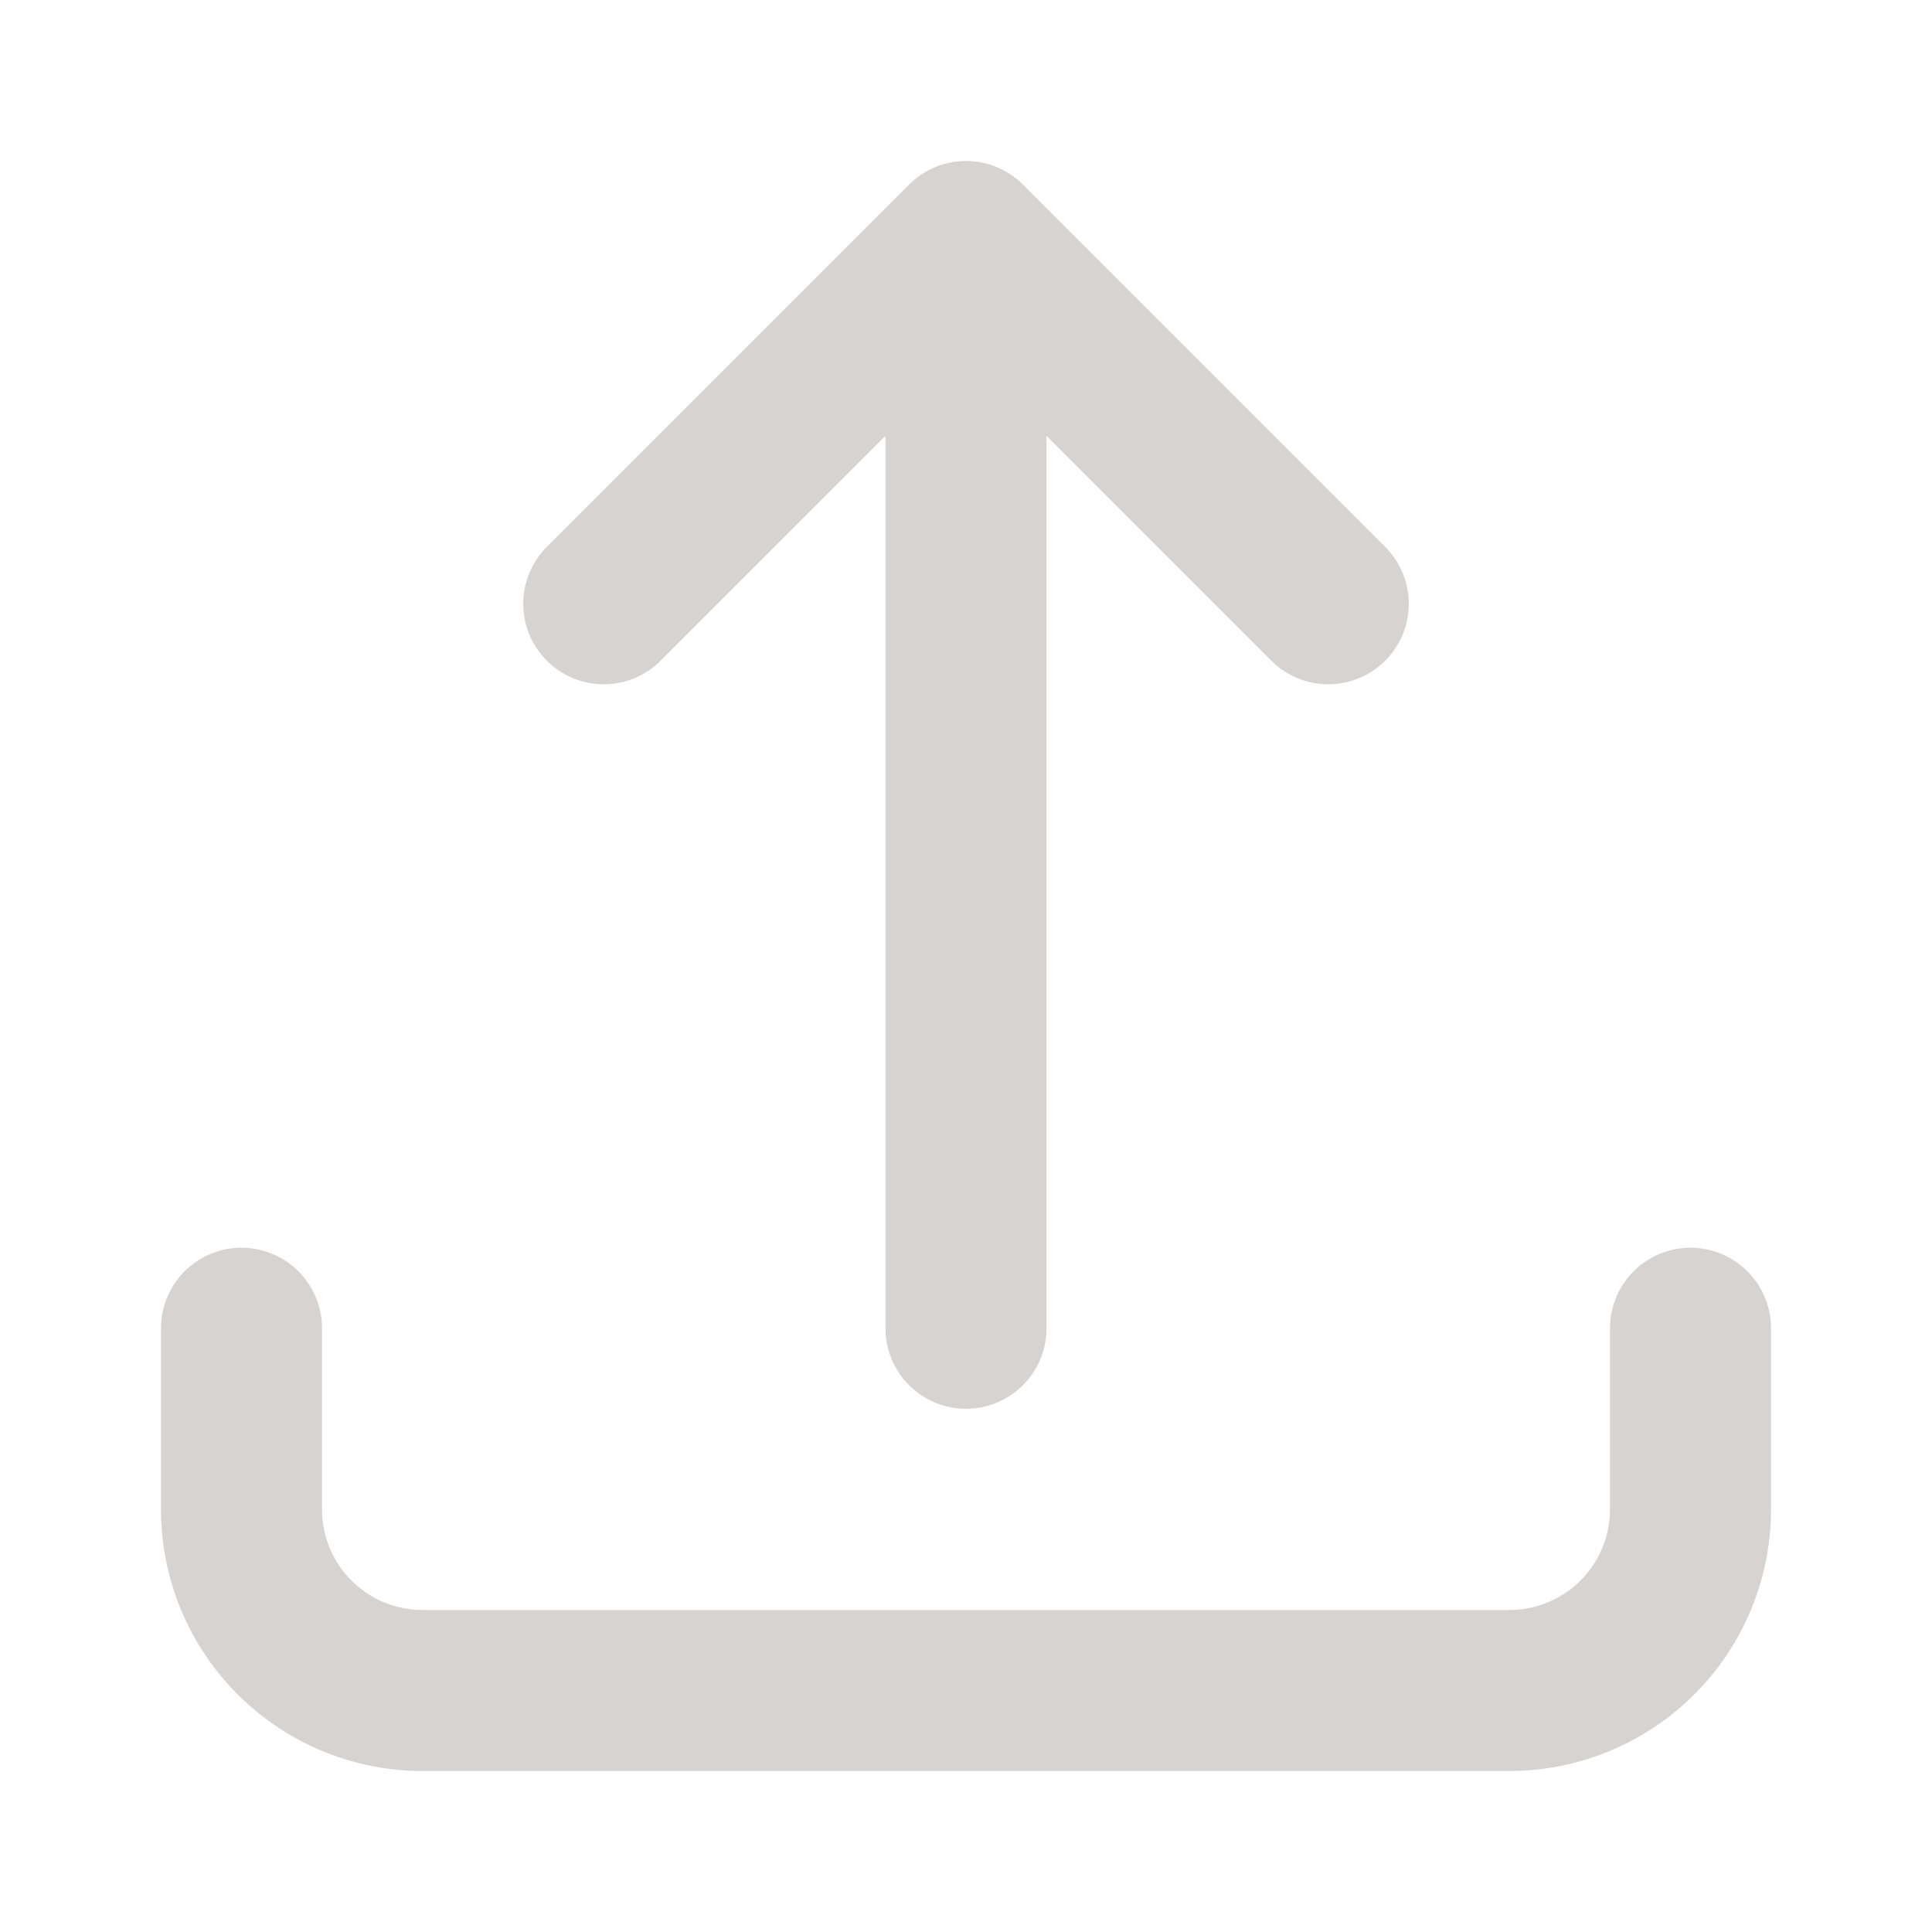 <svg 
    xmlns="http://www.w3.org/2000/svg" 
    fill="none" stroke="#d6d3d1" 
    stroke-width="2" 
    class="w-12 h-12 text-stone-300" 
    viewBox="0 0 24 24"
>
    <path stroke-linecap="round" stroke-linejoin="round" d="M3 16.5v2.25A2.25 2.25 0 0 0 5.25 21h13.5A2.25 2.25 0 0 0 21 18.75V16.5m-13.5-9L12 3m0 0 4.5 4.5M12 3v13.5"/></svg>